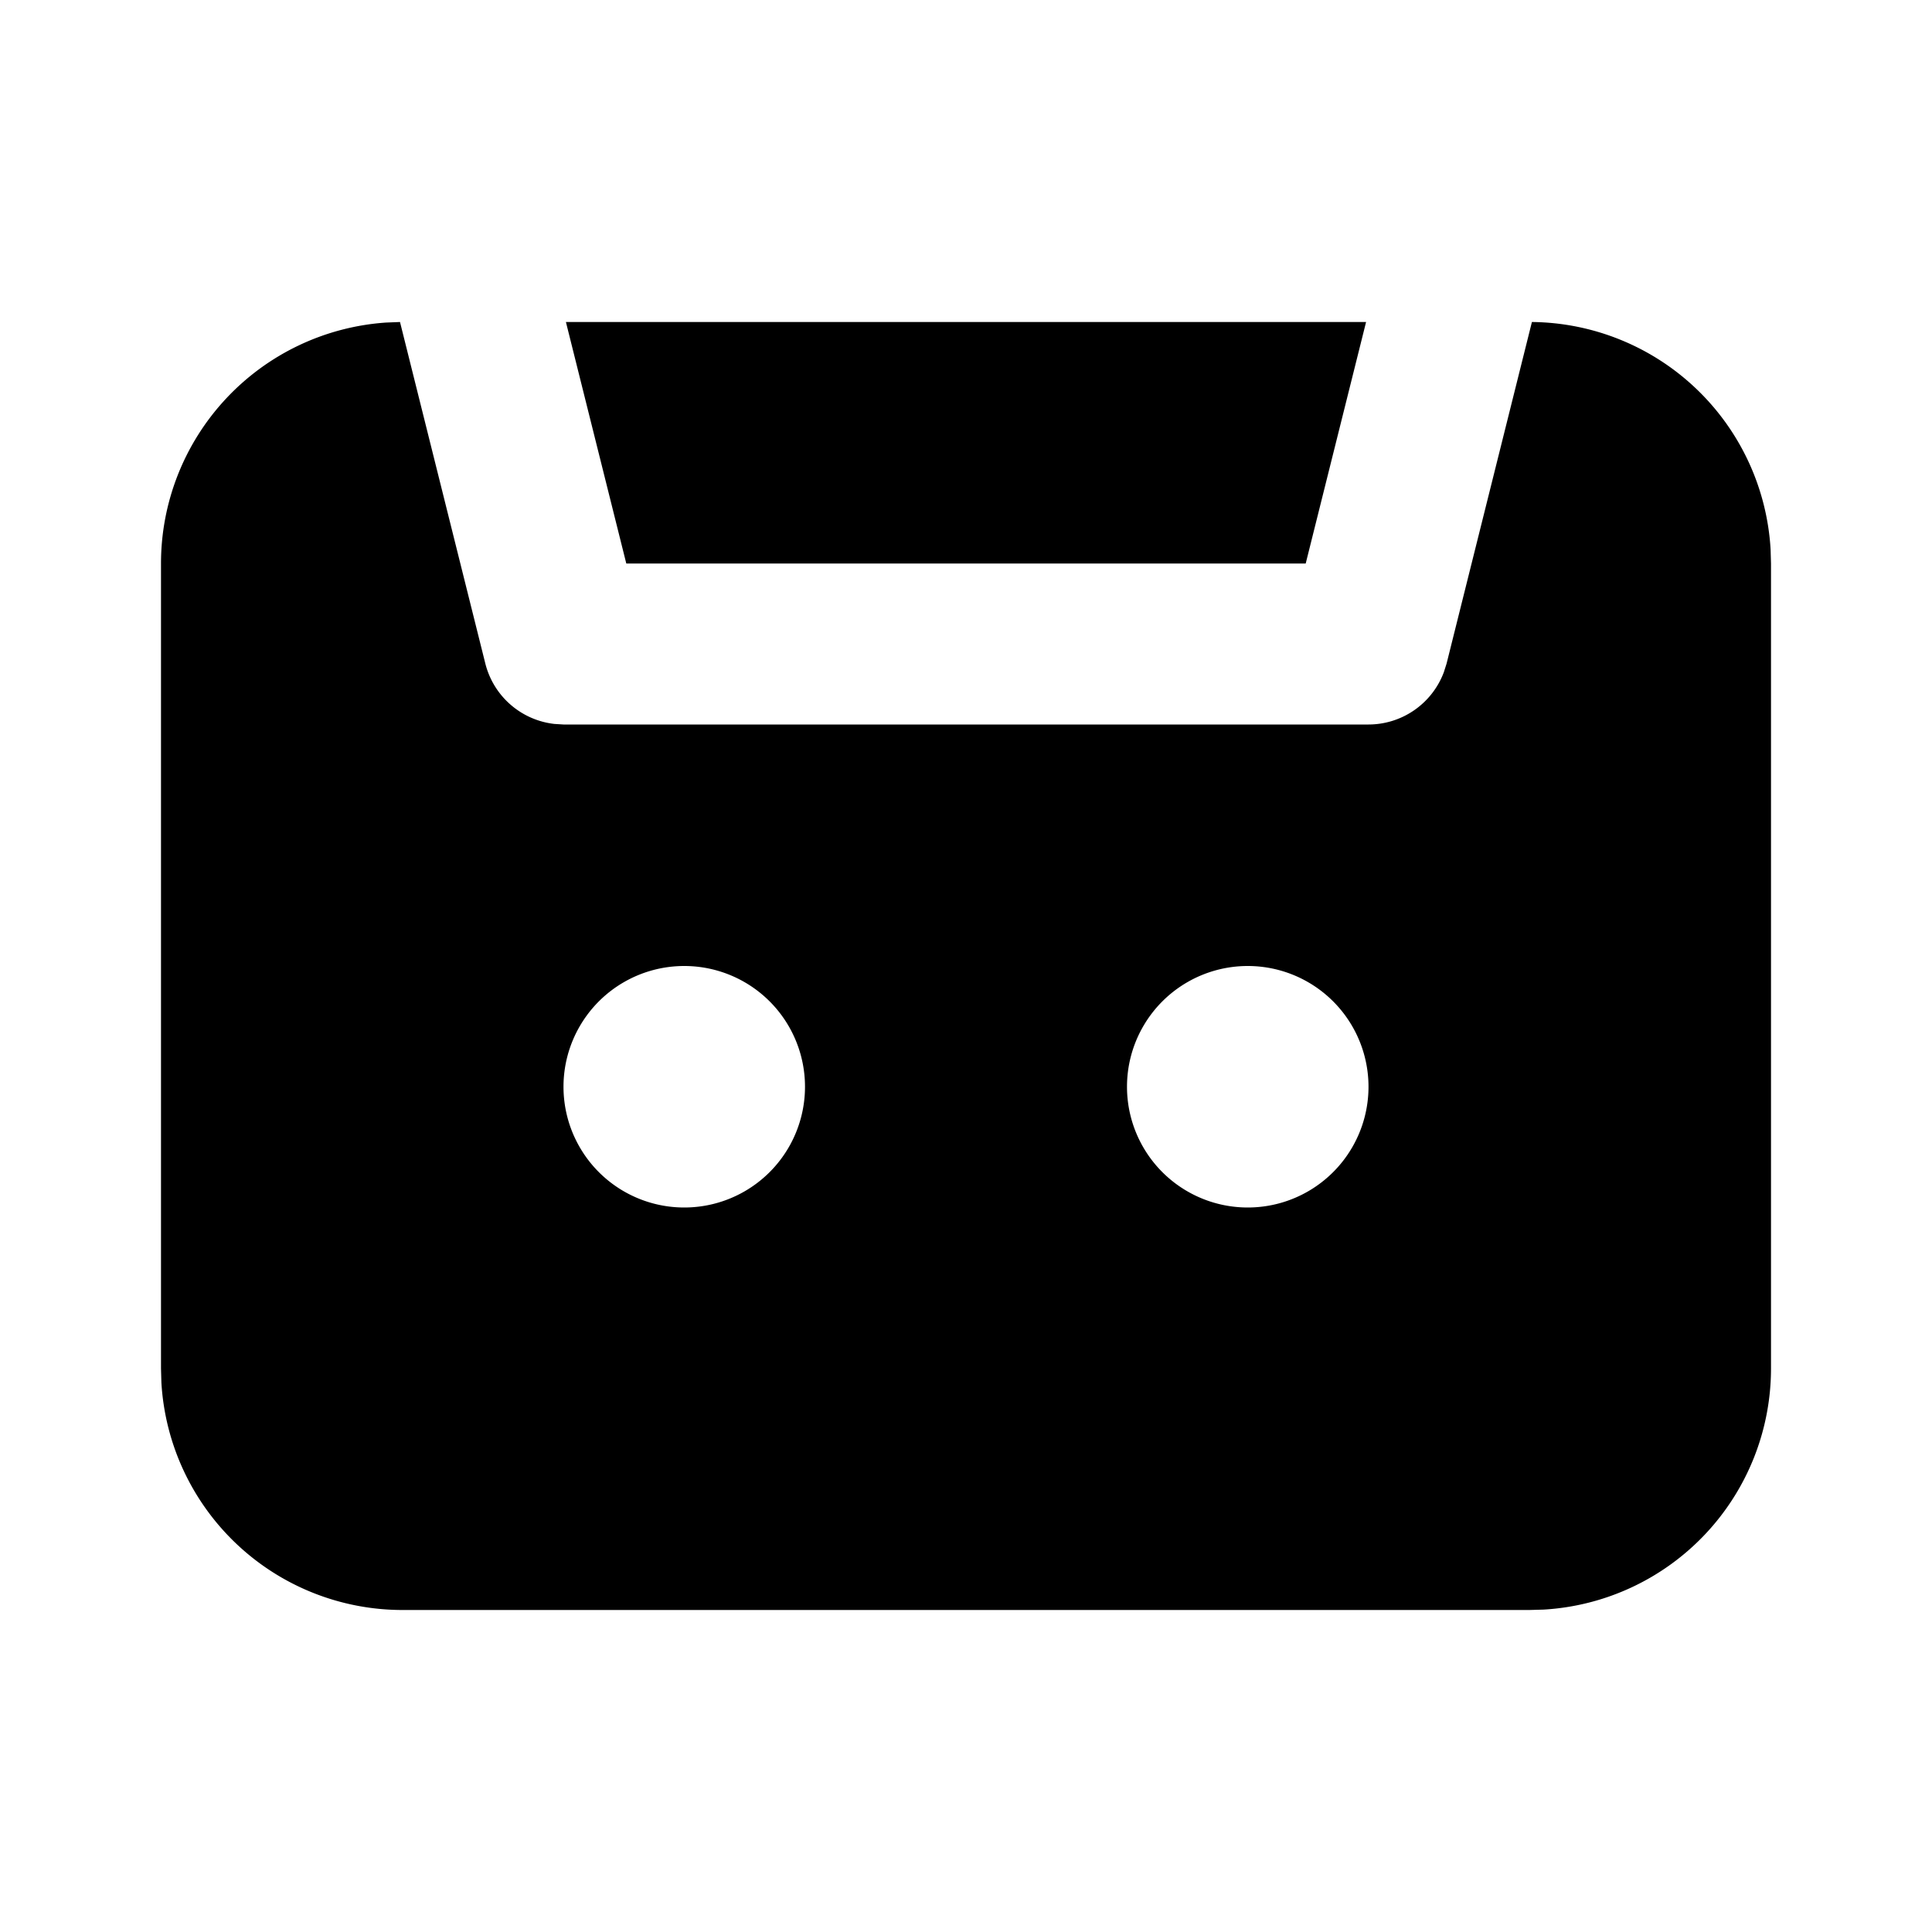 <svg xmlns="http://www.w3.org/2000/svg" width="24" height="24" viewBox="0 0 24 24">
    <g fill="none" fill-rule="evenodd">
        <path fill="currentColor" d="M19.03 4a3 3 0 0 1 2.965 2.825L22 7v10a3 3 0 0 1-2.824 2.995L19 20H5a3 3 0 0 1-2.995-2.824L2 17V7a3 3 0 0 1 2.795-2.993L4.969 4l1.06 4.243a1 1 0 0 0 .858.75L7 9h10a1 1 0 0 0 .936-.65l.034-.107zM8.5 12a1.5 1.5 0 1 0 0 3 1.5 1.5 0 0 0 0-3m7 0a1.5 1.5 0 1 0 0 3 1.5 1.5 0 0 0 0-3m1.47-8-.75 3H7.78l-.75-3z"/>
    </g>
</svg>
